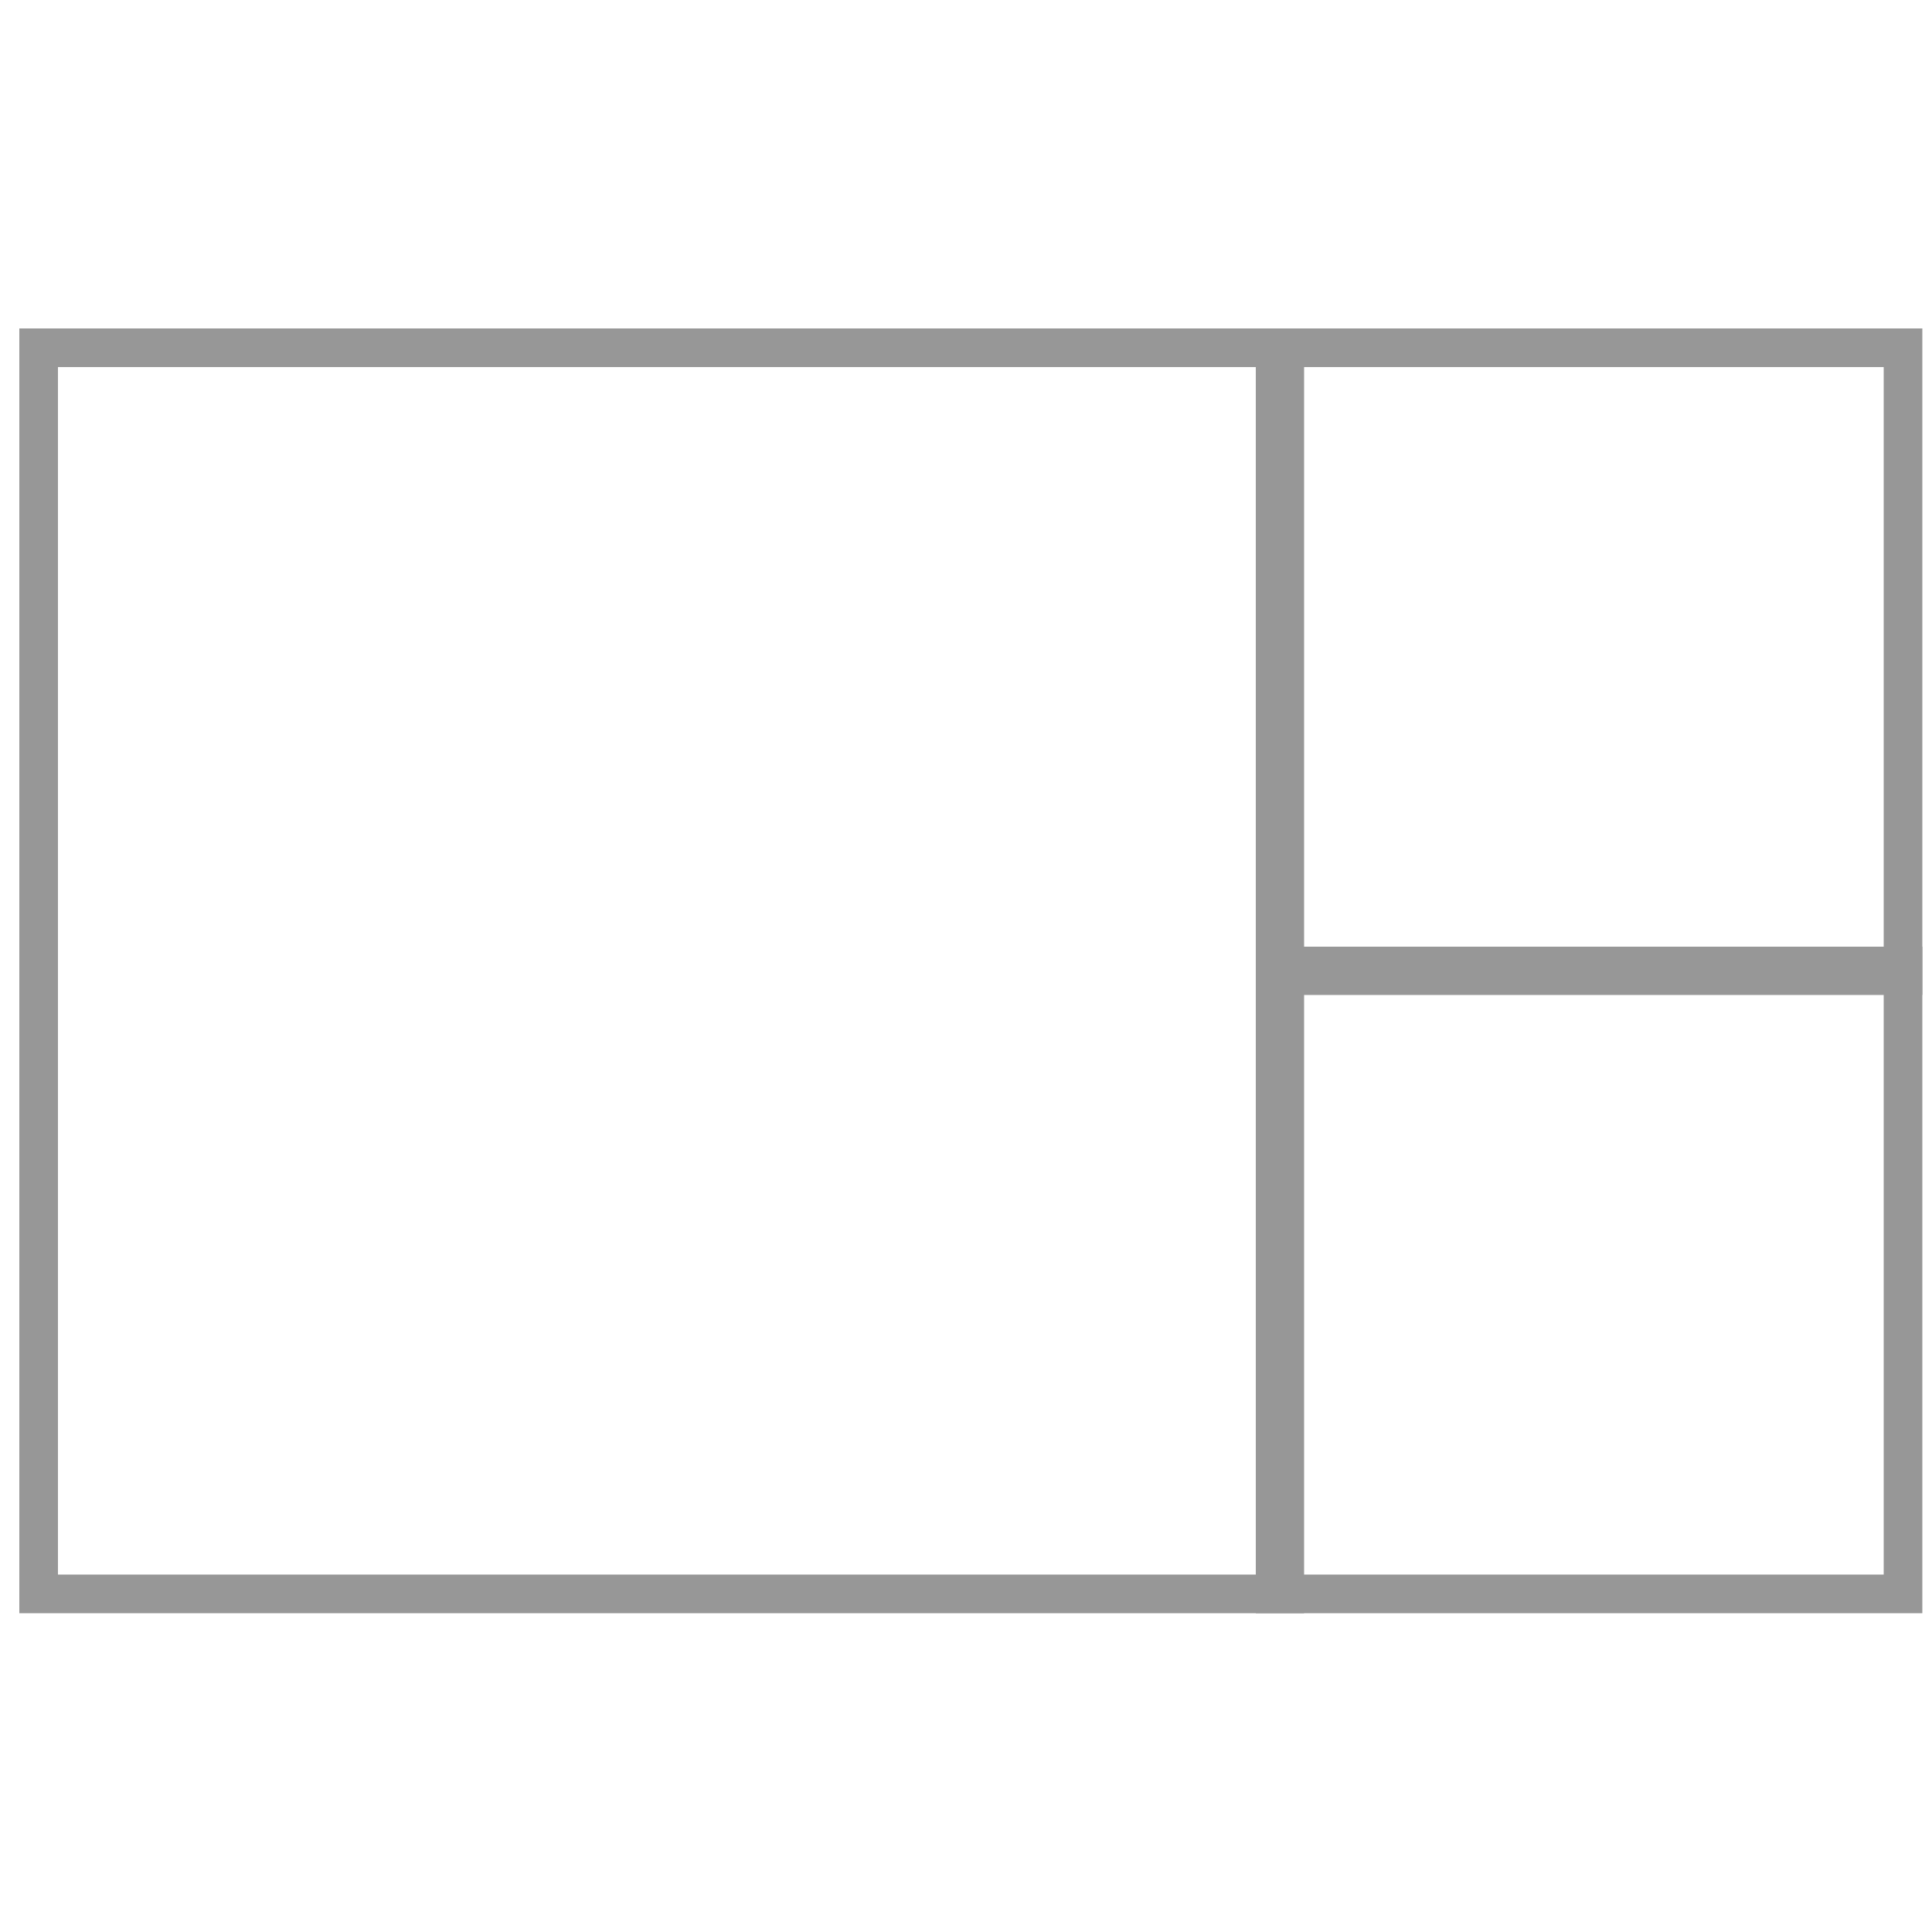 <?xml version="1.0" encoding="UTF-8"?>
<svg width="200px" height="200px" viewBox="0 0 200 200" version="1.1" xmlns="http://www.w3.org/2000/svg" xmlns:xlink="http://www.w3.org/1999/xlink">
    <!-- Generator: Sketch 51.1 (57501) - http://www.bohemiancoding.com/sketch -->
    <title>Artboard</title>
    <desc>Created with Sketch.</desc>
    <defs></defs>
    <g id="Artboard" stroke="none" stroke-width="1" fill="none" fill-rule="evenodd">
        <g id="Group" transform="translate(2, 34)" fill-rule="nonzero" stroke="#979797" stroke-width="4">
            <rect id="Rectangle" x="2" y="2" width="129" height="129"></rect>
            <rect id="Rectangle-Copy" x="130" y="2" width="65" height="65"></rect>
            <rect id="Rectangle-Copy-2" x="130" y="66" width="65" height="65"></rect>
        </g>
    </g>
</svg>